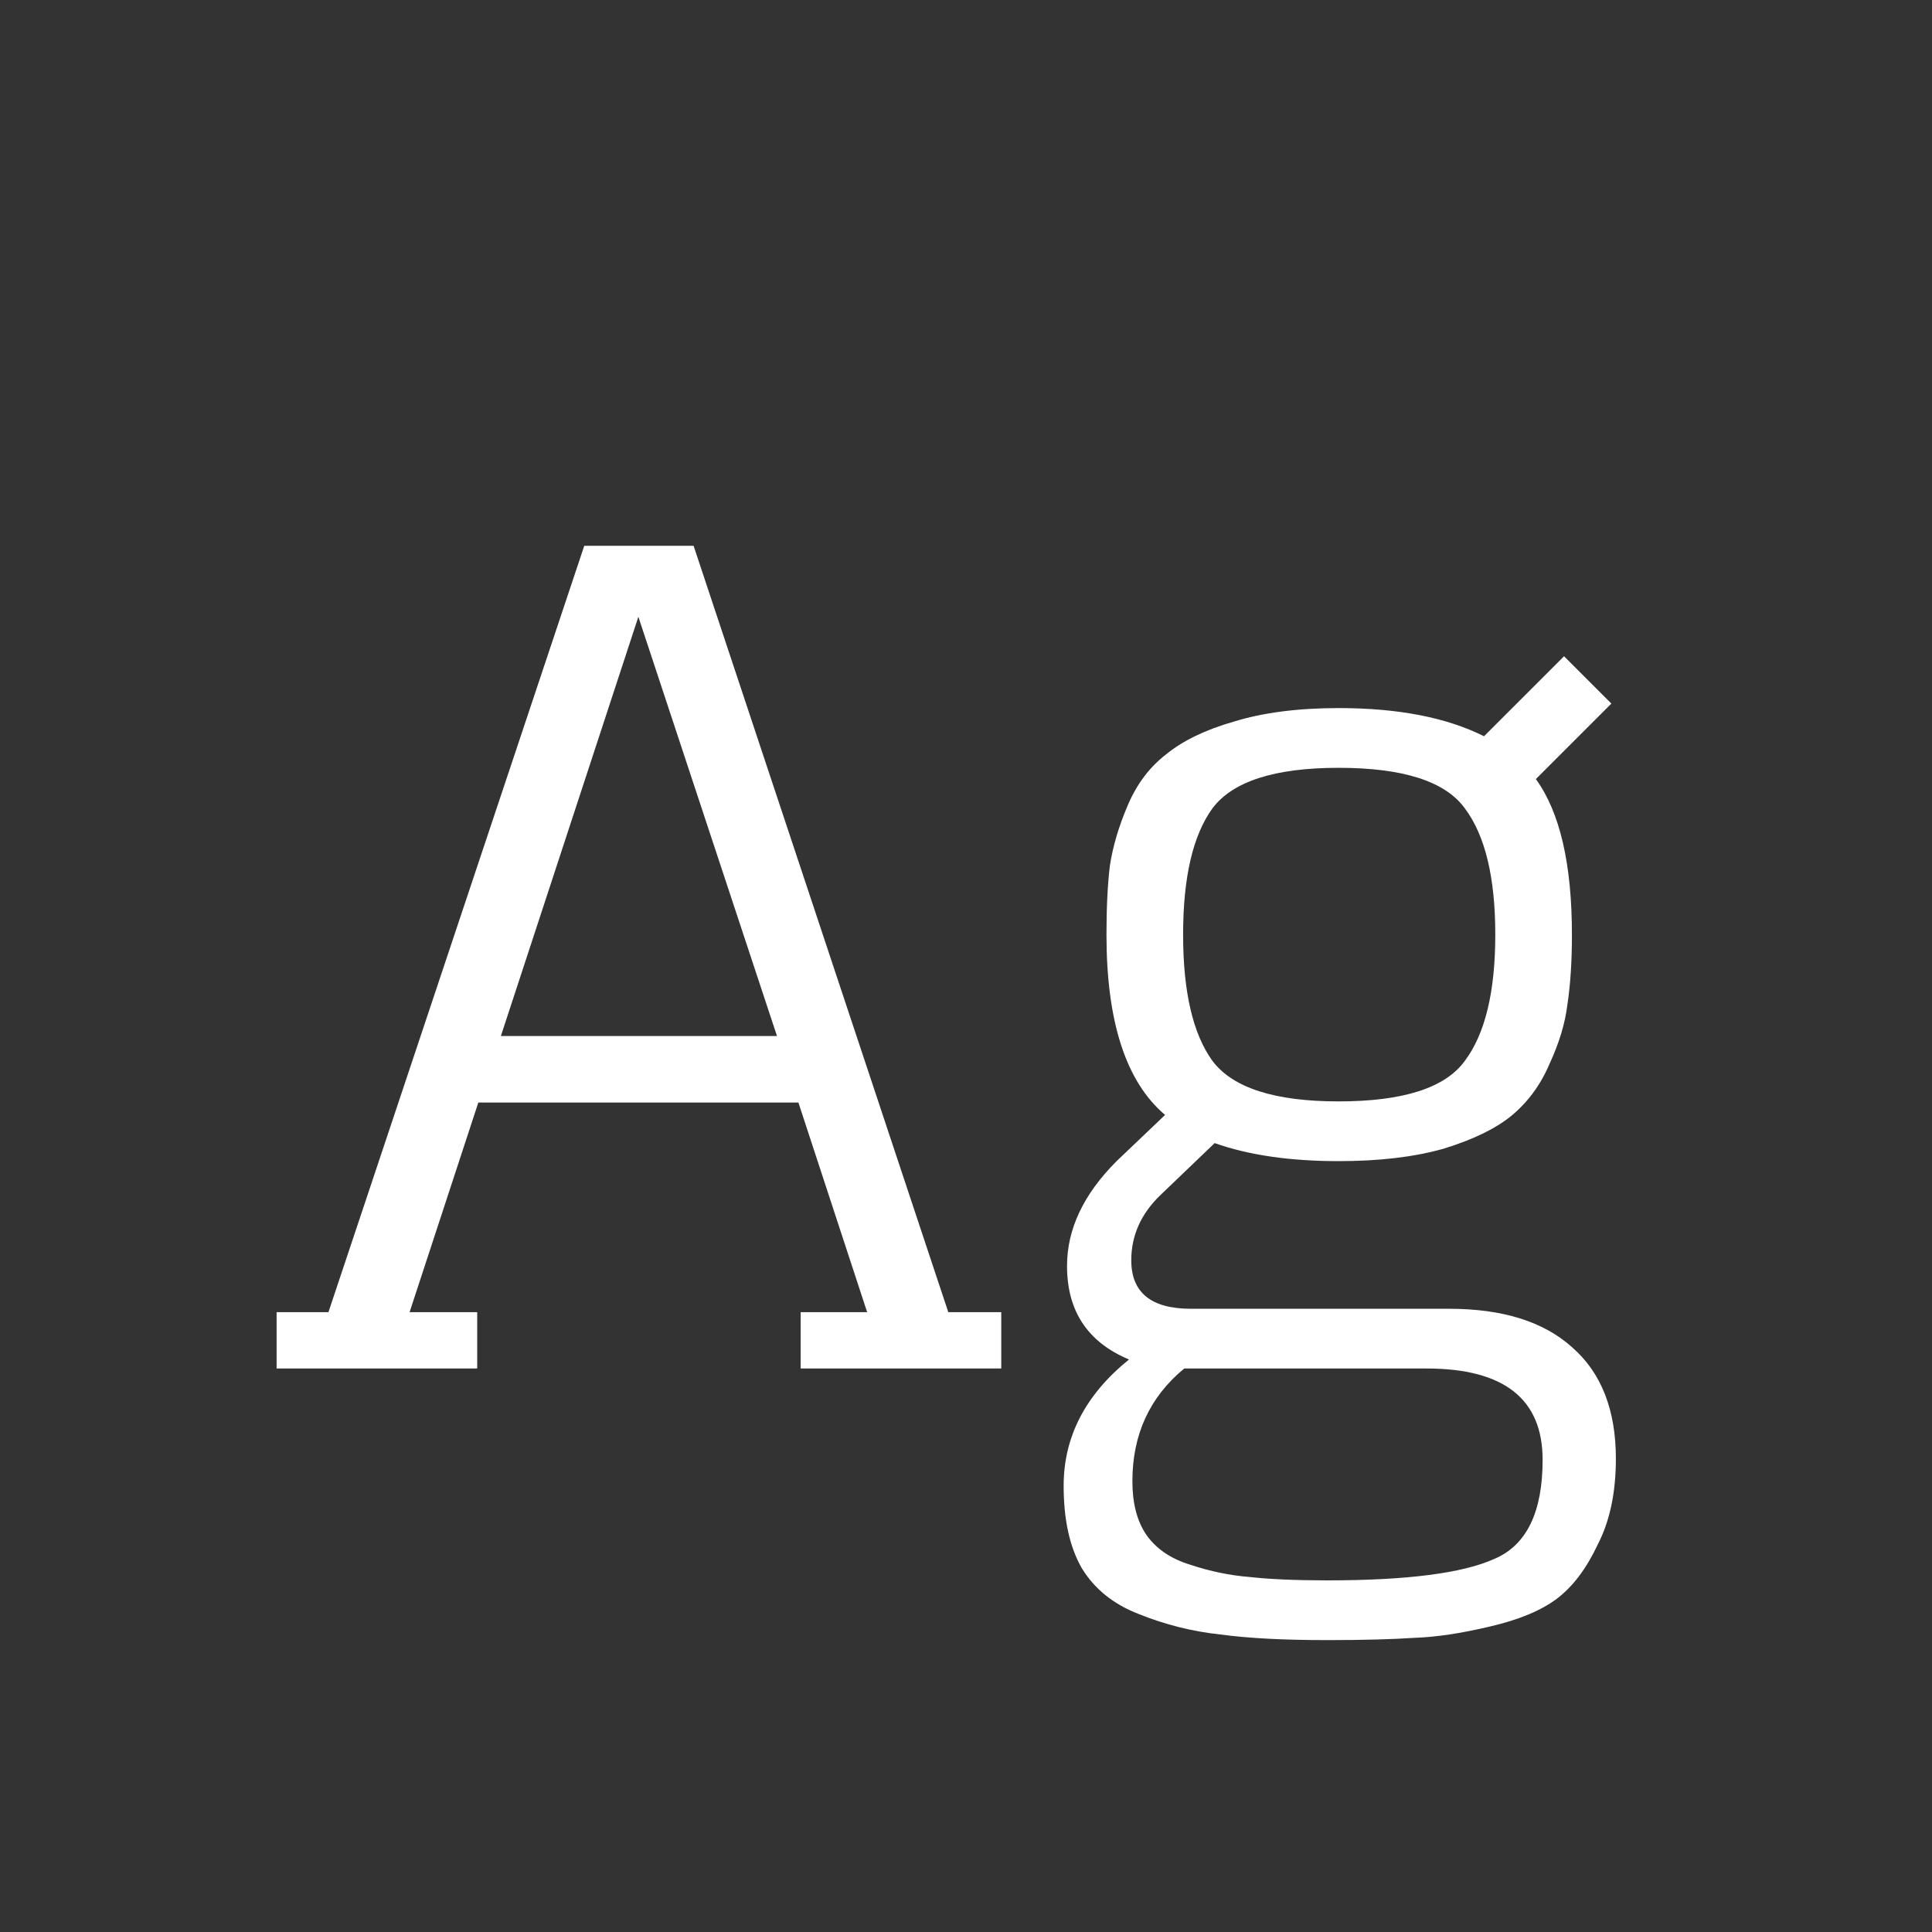 <svg width="24" height="24" viewBox="0 0 24 24" fill="none" xmlns="http://www.w3.org/2000/svg">
<rect x="0" y="0" width="24" height="24" fill="#333333" stroke="none"/>
<path d="M7.258 6.78L4.08 16.3H3.436V17H5.928V16.3H5.088L5.942 13.696H9.918L10.772 16.3H9.946V17H12.438V16.3H11.78L8.616 6.78H7.258ZM7.93 7.662L9.652 12.87H6.222L7.93 7.662ZM16.629 14.424C17.133 14.424 17.567 14.373 17.931 14.27C18.295 14.158 18.575 14.023 18.771 13.864C18.976 13.696 19.135 13.481 19.247 13.22C19.368 12.959 19.443 12.711 19.471 12.478C19.508 12.235 19.527 11.946 19.527 11.61C19.527 10.732 19.377 10.088 19.079 9.678L20.017 8.74L19.429 8.152L18.435 9.146C17.968 8.912 17.366 8.796 16.629 8.796C16.125 8.796 15.691 8.852 15.327 8.964C14.972 9.066 14.692 9.202 14.487 9.37C14.281 9.528 14.123 9.738 14.011 10C13.899 10.261 13.824 10.513 13.787 10.756C13.759 10.989 13.745 11.274 13.745 11.61C13.745 12.693 13.987 13.439 14.473 13.85L13.871 14.424C13.46 14.835 13.255 15.268 13.255 15.726C13.255 16.286 13.511 16.673 14.025 16.888C13.483 17.326 13.213 17.849 13.213 18.456C13.213 18.876 13.287 19.216 13.437 19.478C13.595 19.739 13.833 19.93 14.151 20.052C14.477 20.183 14.813 20.267 15.159 20.304C15.504 20.351 15.947 20.374 16.489 20.374C16.937 20.374 17.296 20.364 17.567 20.346C17.837 20.337 18.15 20.29 18.505 20.206C18.869 20.122 19.149 20.005 19.345 19.856C19.541 19.706 19.709 19.483 19.849 19.184C19.998 18.895 20.073 18.54 20.073 18.12C20.073 17.513 19.891 17.051 19.527 16.734C19.172 16.416 18.663 16.258 18.001 16.258H14.795C14.3 16.258 14.053 16.057 14.053 15.656C14.053 15.348 14.174 15.077 14.417 14.844L15.089 14.2C15.509 14.349 16.022 14.424 16.629 14.424ZM16.629 13.682C15.835 13.682 15.313 13.514 15.061 13.178C14.818 12.842 14.697 12.319 14.697 11.61C14.697 10.9 14.818 10.378 15.061 10.042C15.313 9.706 15.835 9.538 16.629 9.538C17.431 9.538 17.954 9.706 18.197 10.042C18.449 10.378 18.575 10.9 18.575 11.61C18.575 12.319 18.449 12.842 18.197 13.178C17.954 13.514 17.431 13.682 16.629 13.682ZM16.489 19.632C16.097 19.632 15.775 19.618 15.523 19.59C15.28 19.571 15.033 19.52 14.781 19.436C14.538 19.361 14.356 19.235 14.235 19.058C14.123 18.89 14.067 18.671 14.067 18.4C14.067 17.821 14.281 17.355 14.711 17H17.721C18.682 17 19.163 17.378 19.163 18.134C19.163 18.787 18.962 19.198 18.561 19.366C18.169 19.543 17.478 19.632 16.489 19.632Z" fill="white"/>
</svg>
